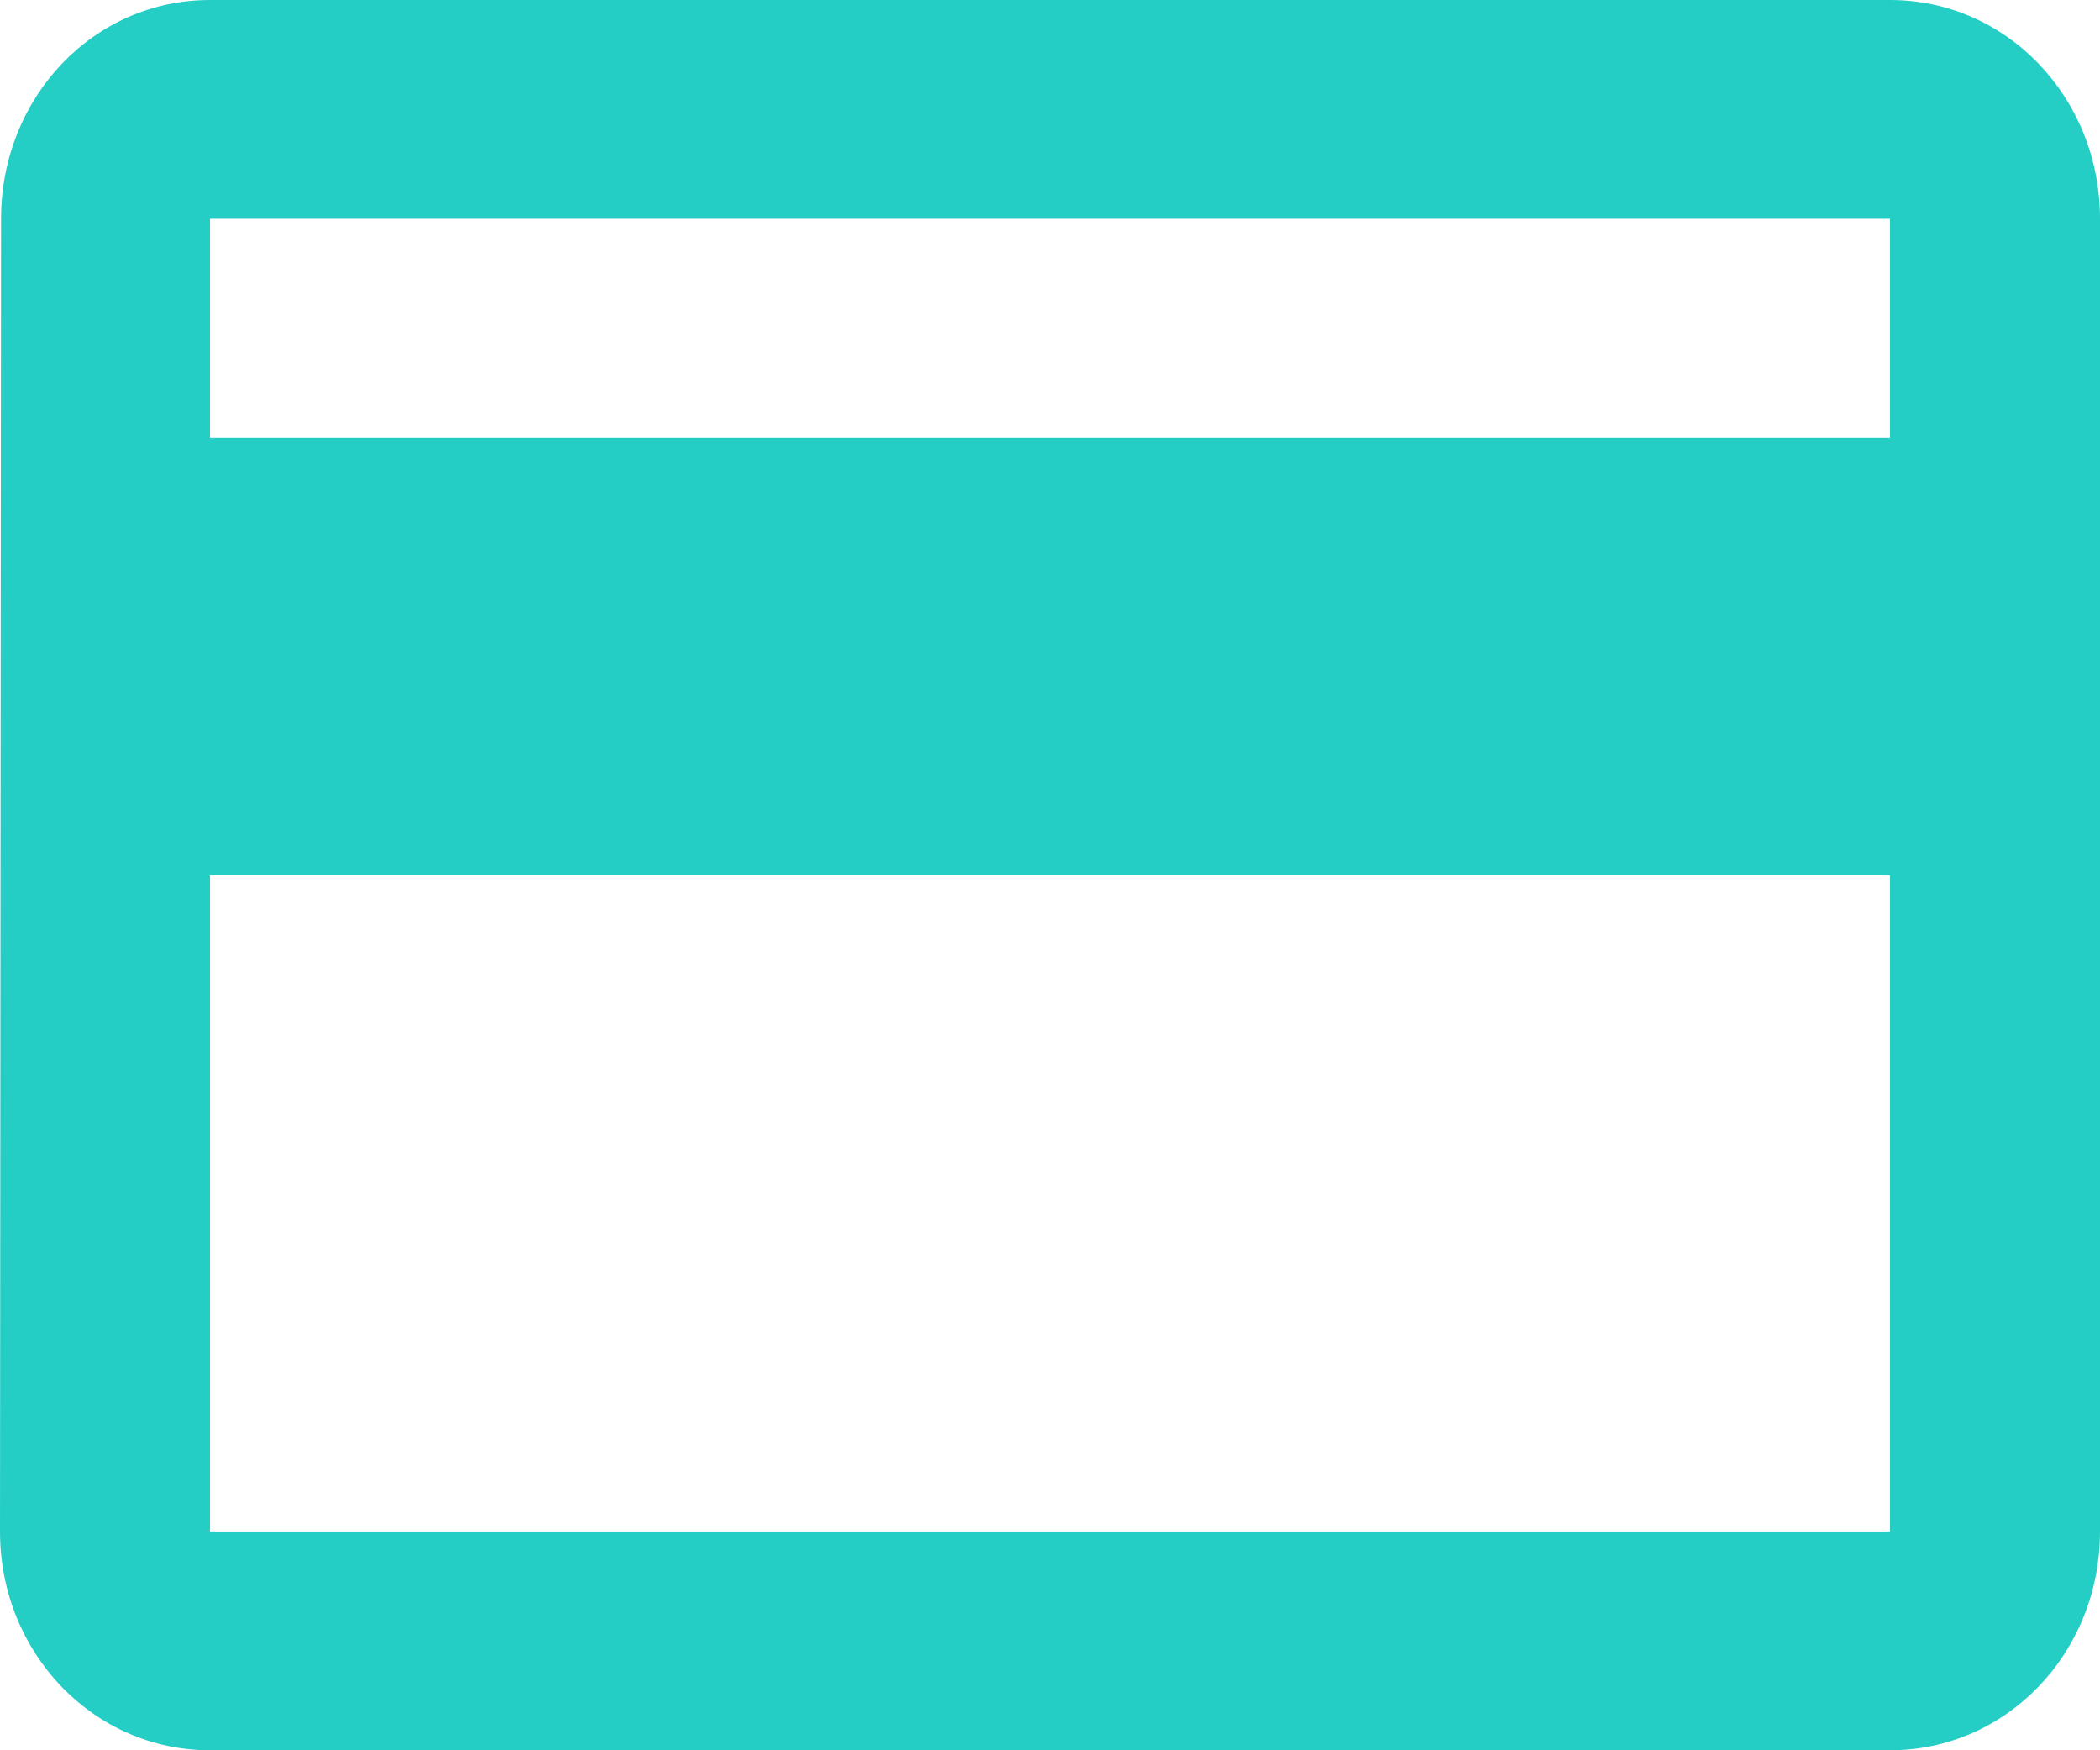 <svg width="24" height="20" viewBox="0 0 24 20" xmlns="http://www.w3.org/2000/svg"><title>DACFA3FE-2E24-43E6-9D85-D62D581F7810</title><path d="M2.4 5h19.2V2.5H2.4V5zm0 12.5h19.2V10H2.4v7.5zM21.6 0H2.4C1.068 0 .012 1.112.012 2.5L0 17.5C0 18.888 1.068 20 2.4 20h19.2c1.332 0 2.4-1.112 2.4-2.5v-15C24 1.112 22.932 0 21.6 0z" fill="#24CEC5" fill-rule="evenodd"/></svg>
